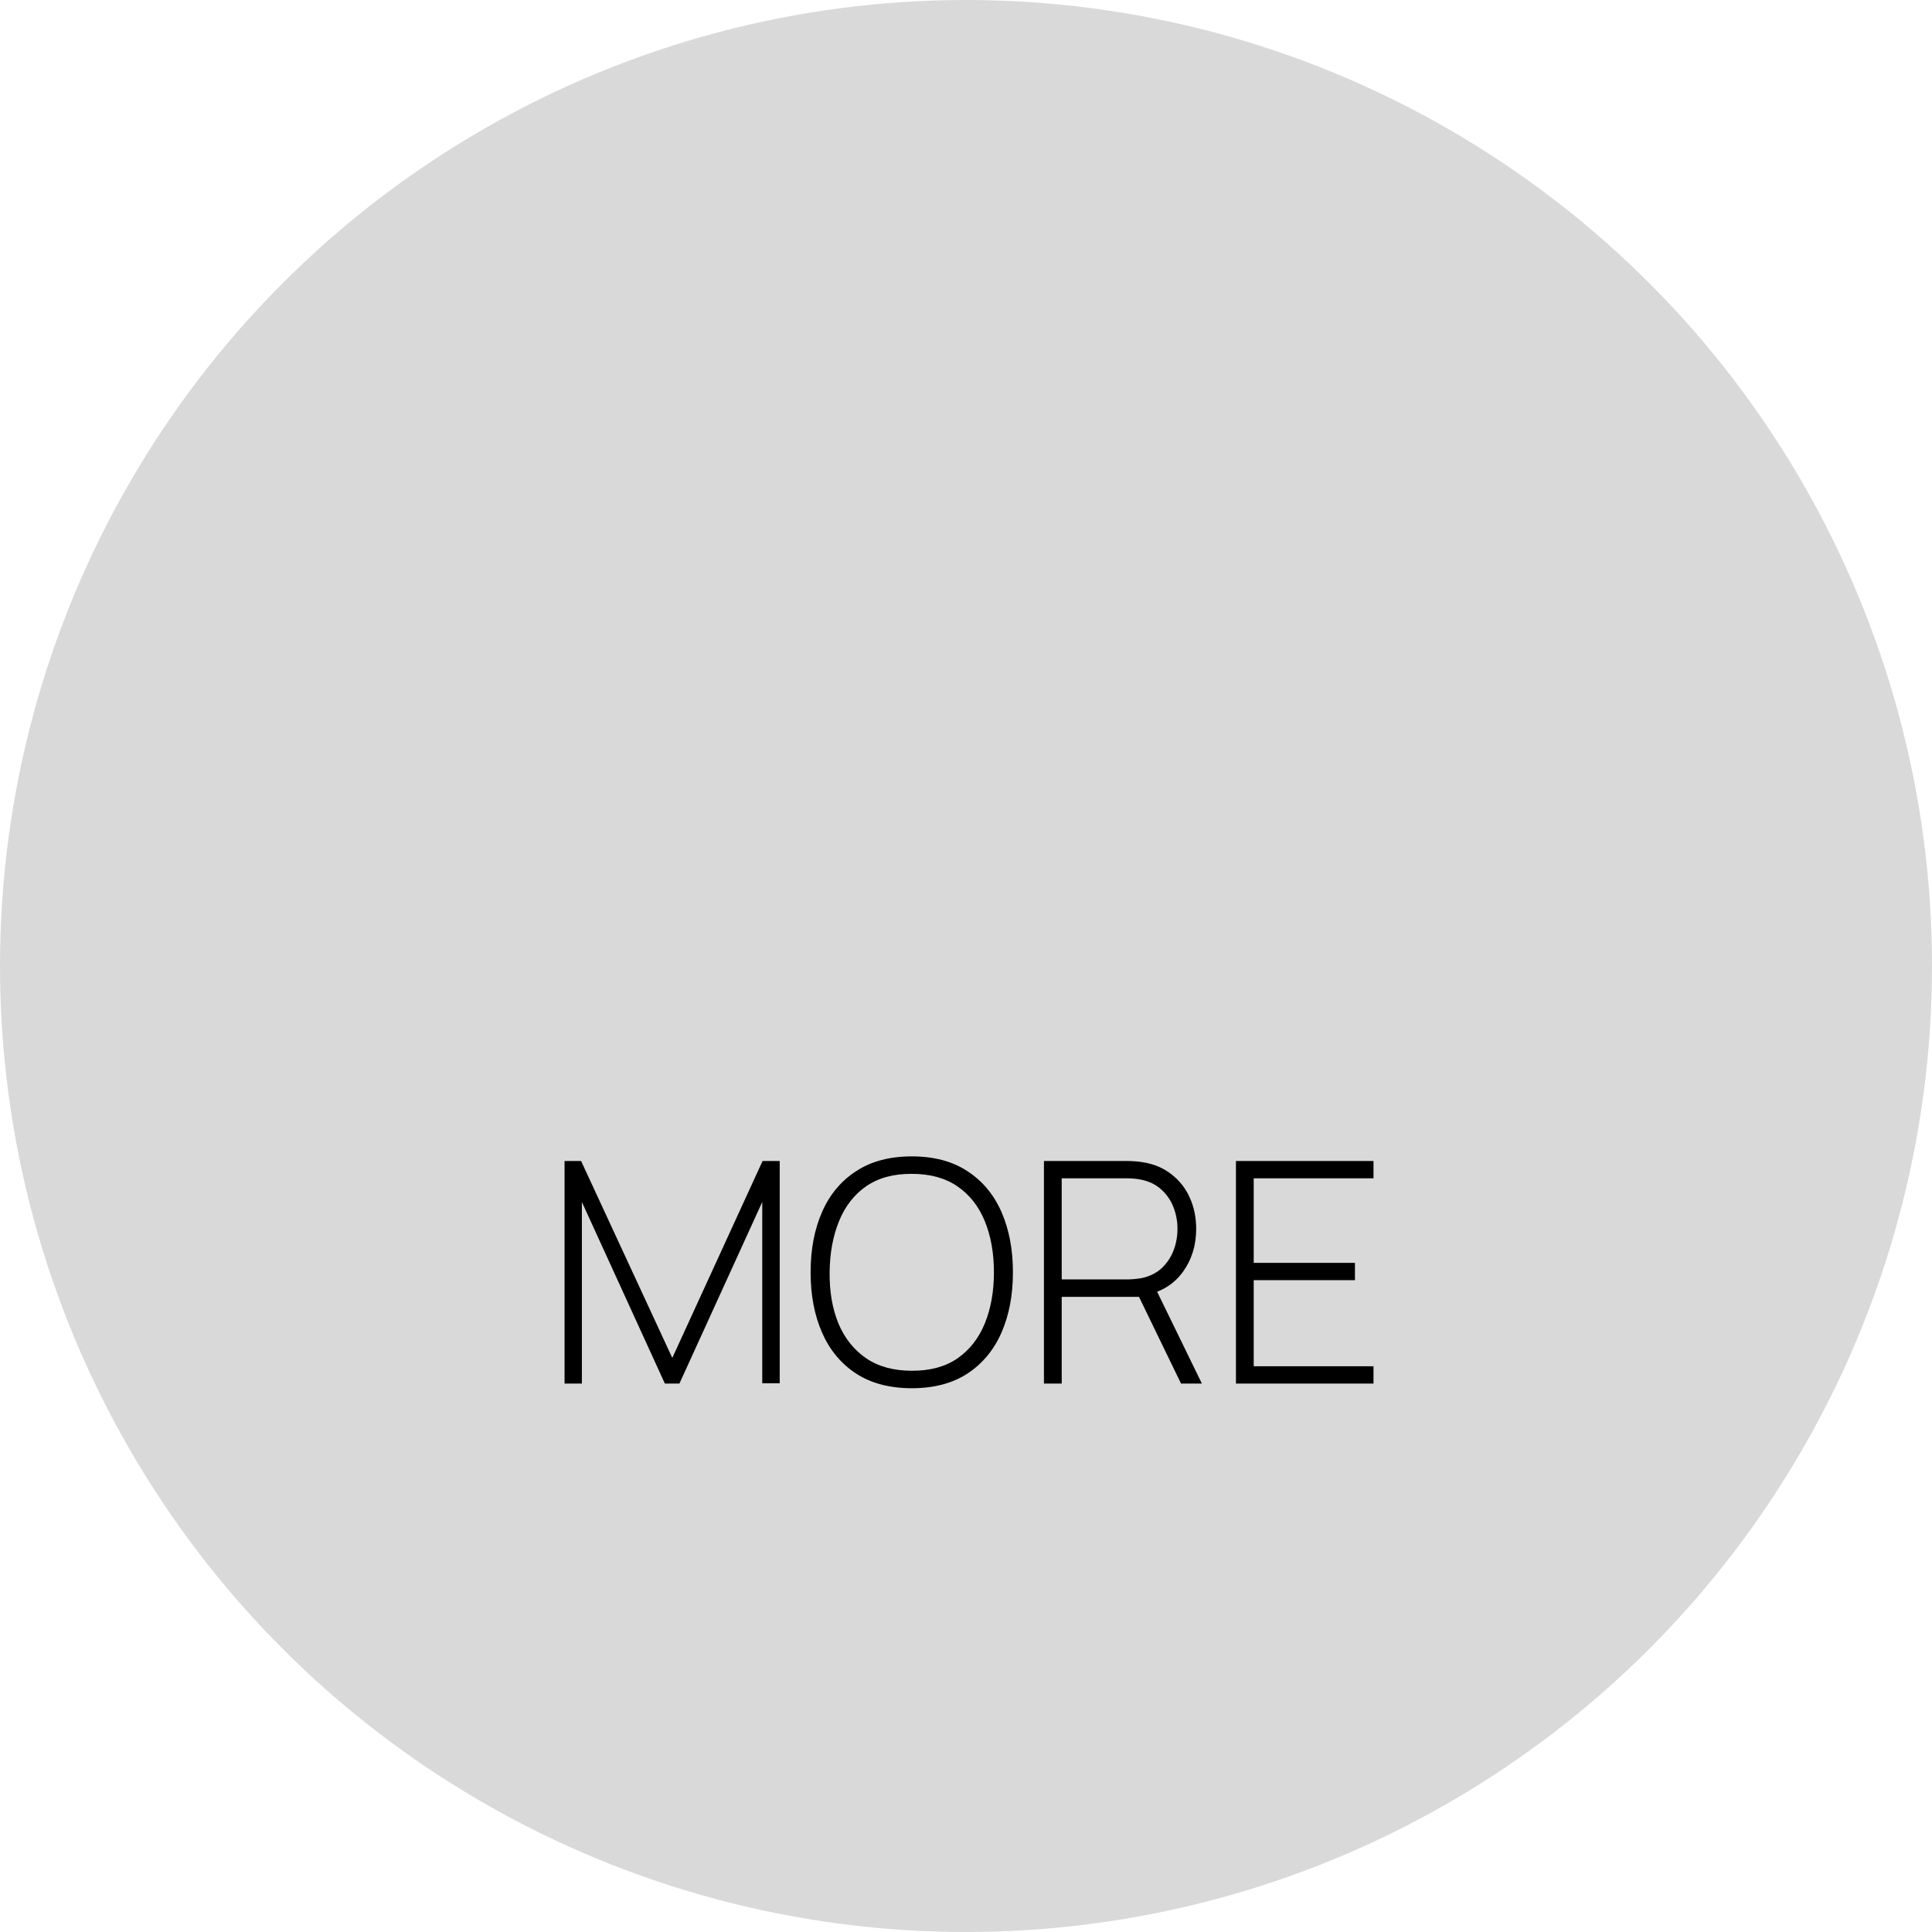 <svg width="100" height="100" viewBox="0 0 100 100" fill="none" xmlns="http://www.w3.org/2000/svg">
<circle cx="50" cy="50" r="50" fill="#D9D9D9"/>
<path d="M29.222 71.614V60.094H30.078L34.798 70.286L39.47 60.094H40.358V71.598H39.454V62.214L35.166 71.614H34.414L30.118 62.214V71.614H29.222ZM47.197 71.854C46.05 71.854 45.087 71.6 44.309 71.094C43.53 70.582 42.943 69.875 42.549 68.974C42.154 68.072 41.957 67.032 41.957 65.854C41.957 64.675 42.154 63.635 42.549 62.734C42.943 61.832 43.53 61.128 44.309 60.622C45.087 60.11 46.05 59.854 47.197 59.854C48.343 59.854 49.303 60.11 50.077 60.622C50.855 61.128 51.442 61.832 51.837 62.734C52.231 63.635 52.429 64.675 52.429 65.854C52.429 67.032 52.231 68.072 51.837 68.974C51.442 69.875 50.855 70.582 50.077 71.094C49.303 71.6 48.343 71.854 47.197 71.854ZM47.197 70.95C48.141 70.955 48.927 70.742 49.557 70.31C50.186 69.872 50.658 69.27 50.973 68.502C51.287 67.734 51.445 66.851 51.445 65.854C51.445 64.856 51.287 63.974 50.973 63.206C50.658 62.438 50.186 61.838 49.557 61.406C48.927 60.974 48.141 60.758 47.197 60.758C46.253 60.752 45.466 60.966 44.837 61.398C44.213 61.83 43.743 62.432 43.429 63.206C43.114 63.974 42.951 64.856 42.941 65.854C42.93 66.851 43.082 67.734 43.397 68.502C43.717 69.264 44.194 69.864 44.829 70.302C45.463 70.734 46.253 70.95 47.197 70.95ZM54.034 71.614V60.094H58.378C58.49 60.094 58.61 60.099 58.738 60.11C58.871 60.115 59.01 60.131 59.154 60.158C59.73 60.248 60.223 60.456 60.634 60.782C61.05 61.102 61.367 61.507 61.586 61.998C61.805 62.483 61.914 63.019 61.914 63.606C61.914 64.454 61.687 65.192 61.234 65.822C60.781 66.451 60.149 66.851 59.338 67.022L59.074 67.126H54.954V71.614H54.034ZM61.13 71.614L58.858 66.926L59.714 66.494L62.21 71.614H61.13ZM54.954 66.222H58.362C58.458 66.222 58.567 66.216 58.69 66.206C58.818 66.195 58.946 66.179 59.074 66.158C59.49 66.072 59.837 65.904 60.114 65.654C60.391 65.398 60.599 65.091 60.738 64.734C60.877 64.376 60.946 64 60.946 63.606C60.946 63.211 60.877 62.838 60.738 62.486C60.599 62.128 60.391 61.824 60.114 61.574C59.837 61.318 59.49 61.147 59.074 61.062C58.946 61.035 58.818 61.016 58.69 61.006C58.567 60.995 58.458 60.99 58.362 60.99H54.954V66.222ZM63.972 71.614V60.094H71.092V60.99H64.892V65.366H70.132V66.262H64.892V70.718H71.092V71.614H63.972Z" fill="black"/>
</svg>
